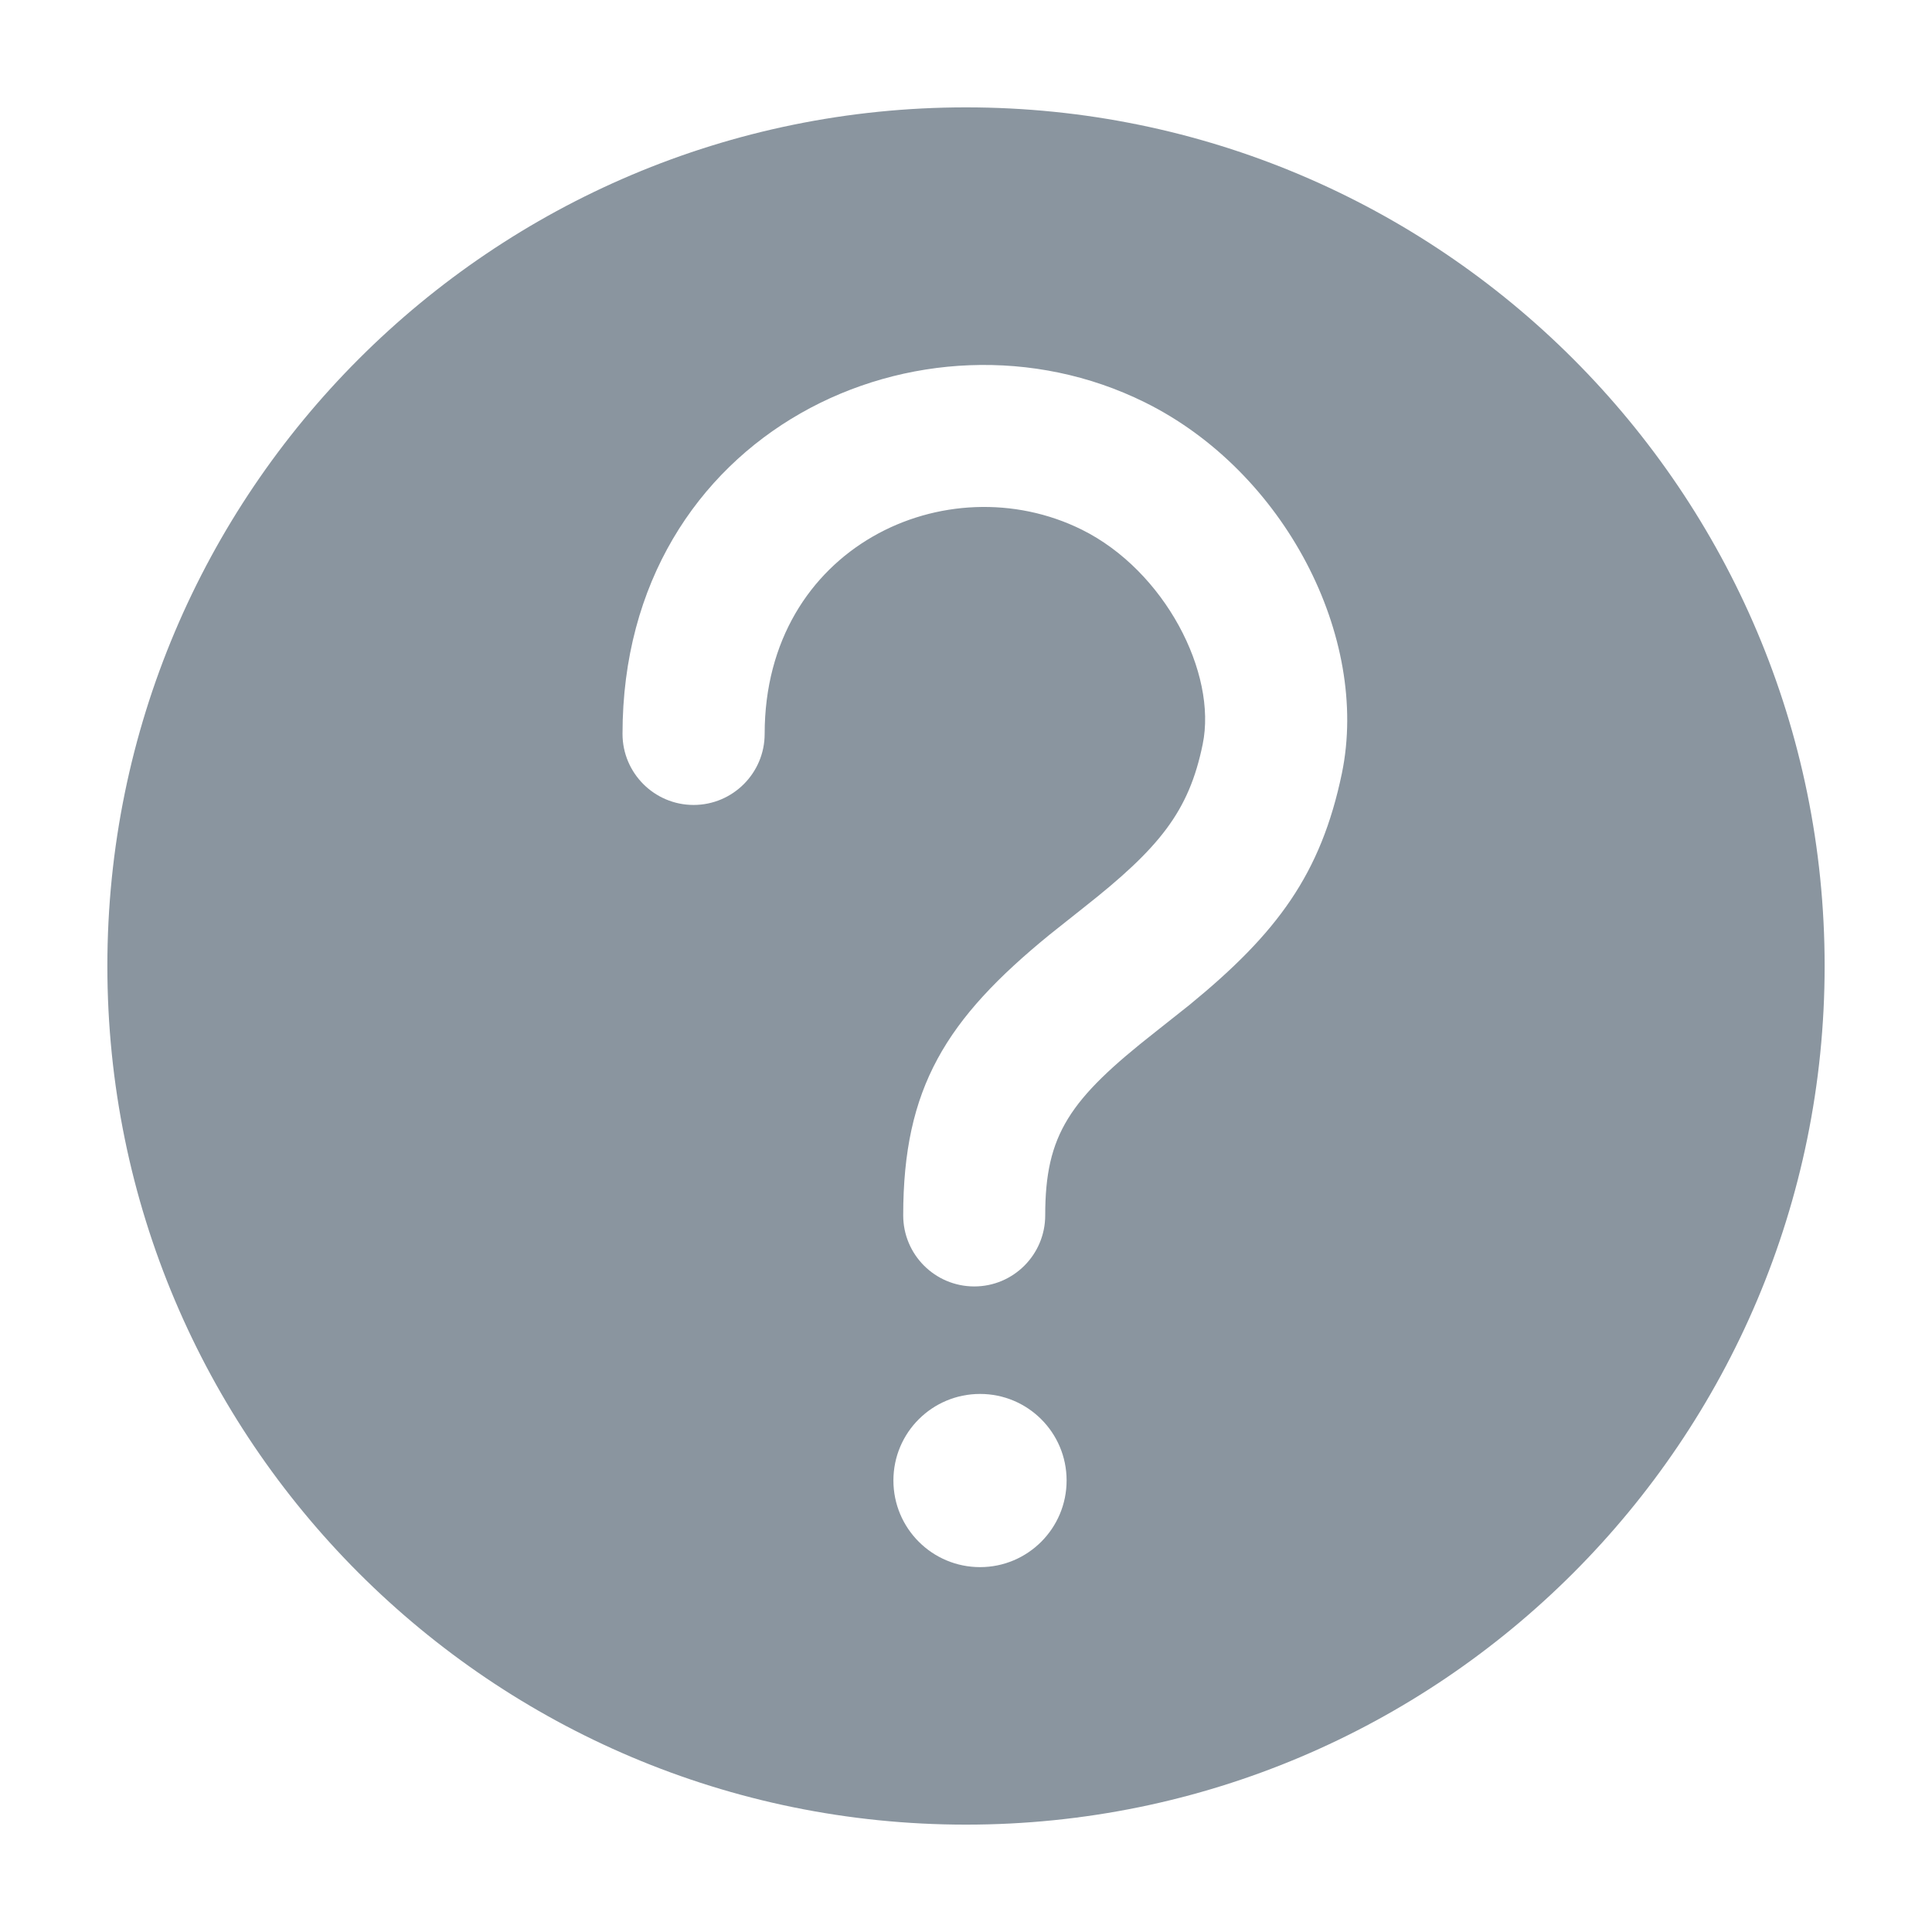 <?xml version="1.0" encoding="UTF-8"?>
<svg width="14px" height="14px" viewBox="0 0 14 14" version="1.1" xmlns="http://www.w3.org/2000/svg" xmlns:xlink="http://www.w3.org/1999/xlink">
    <title>Icon / 16x16 / Help Copy</title>
    <g id="Page-1" stroke="none" stroke-width="1" fill="none" fill-rule="evenodd">
        <g id="Automate-on-hover" transform="translate(-1212, -441)">
            <g id="Group-14" transform="translate(926, 431)">
                <g id="Group" transform="translate(286, 10)">
                    <rect id="Rectangle" fill-opacity="0" fill="#D8D8D8" x="0" y="0" width="14" height="14"></rect>
                    <path d="M7,0.778 C10.436,0.778 13.222,3.564 13.222,7 C13.222,10.436 10.436,13.222 7,13.222 C3.564,13.222 0.778,10.436 0.778,7 C0.778,3.564 3.564,0.778 7,0.778 Z M7.102,10.101 C6.755,10.101 6.474,10.381 6.474,10.728 C6.474,11.075 6.755,11.356 7.102,11.356 C7.448,11.356 7.729,11.075 7.729,10.728 C7.729,10.381 7.448,10.101 7.102,10.101 Z M8.295,2.915 C6.691,2.121 4.511,3.121 4.511,5.318 C4.511,5.602 4.742,5.833 5.026,5.833 C5.31,5.833 5.541,5.602 5.541,5.318 C5.541,3.962 6.863,3.355 7.839,3.838 C8.44,4.136 8.822,4.878 8.715,5.394 C8.615,5.881 8.403,6.144 7.85,6.579 L7.85,6.579 L7.607,6.772 C6.854,7.386 6.545,7.883 6.545,8.807 C6.545,9.091 6.775,9.322 7.06,9.322 C7.344,9.322 7.574,9.091 7.574,8.807 C7.574,8.22 7.749,7.967 8.372,7.478 L8.372,7.478 L8.618,7.283 C9.256,6.761 9.572,6.334 9.724,5.603 C9.927,4.618 9.309,3.416 8.295,2.915 Z" id="Combined-Shape" fill="#8A959F"></path>
                </g>
            </g>
        </g>
    </g>
</svg>
